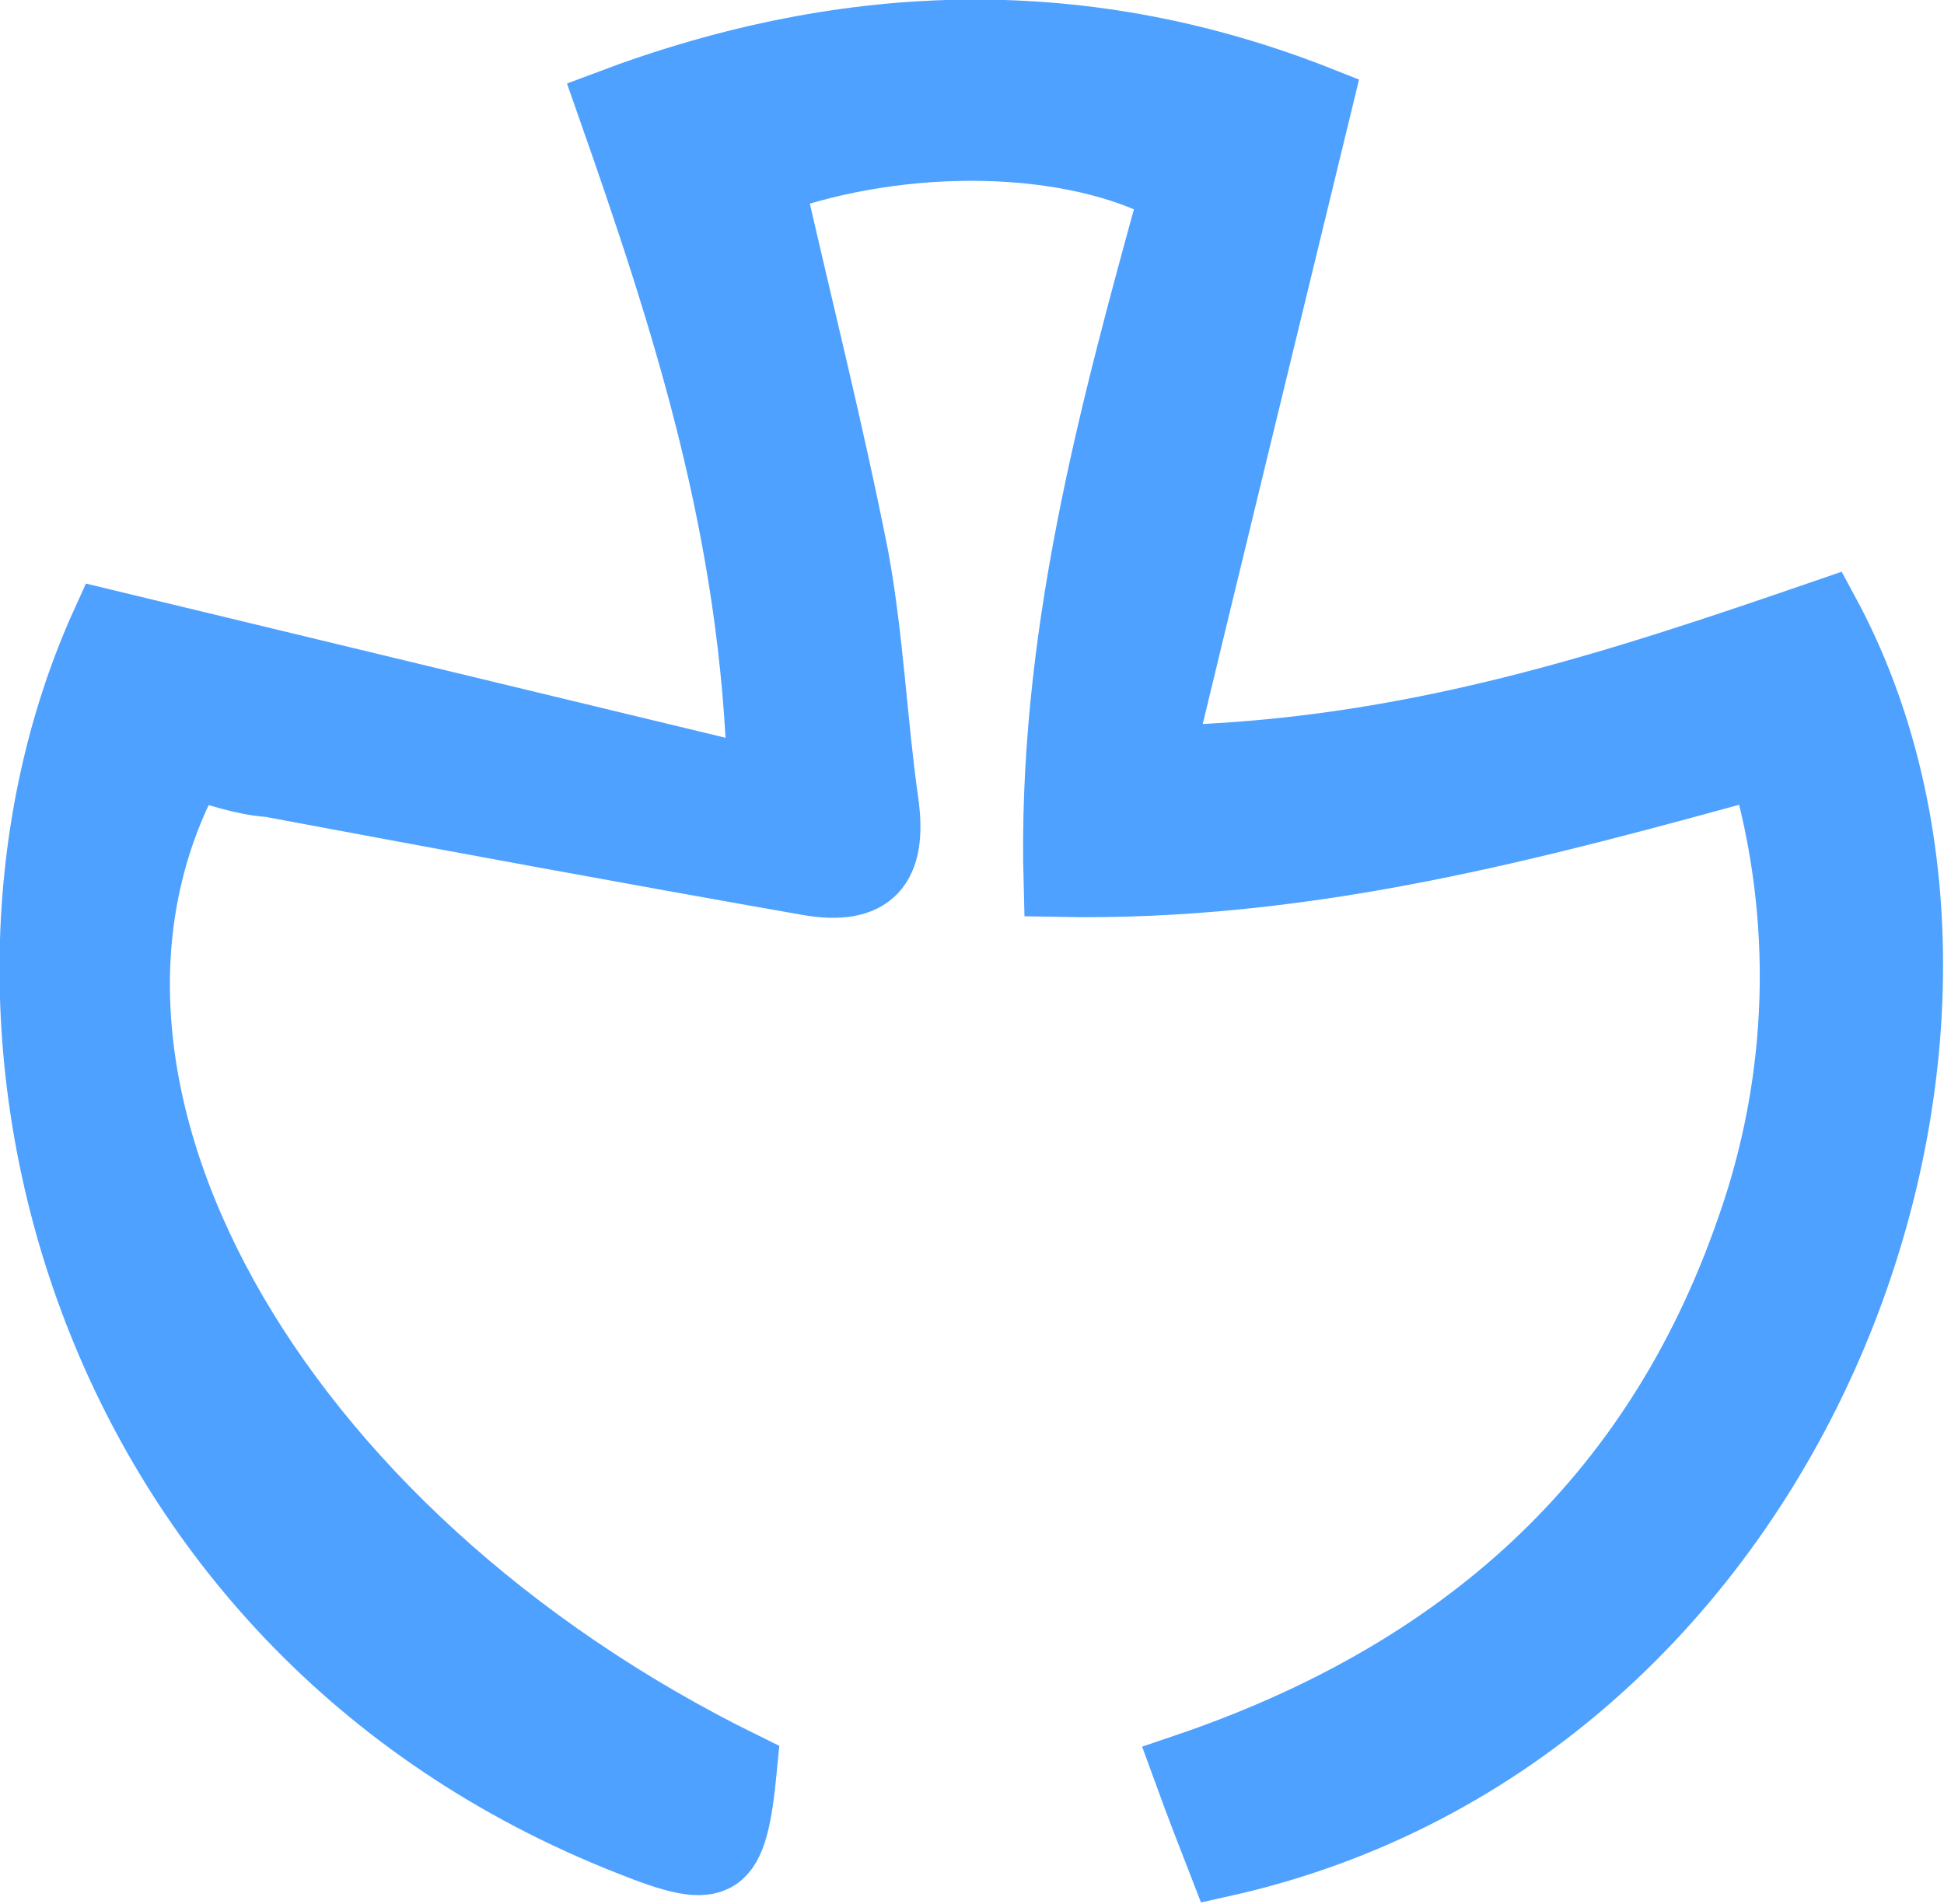 <?xml version="1.0" encoding="utf-8"?>
<!-- Generator: Adobe Illustrator 25.4.6, SVG Export Plug-In . SVG Version: 6.00 Build 0)  -->
<svg version="1.1" id="Layer_1" xmlns="http://www.w3.org/2000/svg" xmlns:xlink="http://www.w3.org/1999/xlink" x="0px" y="0px"
	 viewBox="0 0 116.8 114.4" style="enable-background:new 0 0 116.8 114.4;" xml:space="preserve">
<style type="text/css">
	.st0{fill:#4EA1FF;stroke:#4EA1FF;stroke-width:4;stroke-miterlimit:10;}
</style>
<g id="Layer_2_00000134247701635885422930000016850335949311869626_">
	<g id="Layer_1-2">
		<path class="st0" d="M73.4,112c-0.7-1.8-1.4-3.6-2.2-5.8c16.5-5.6,28.2-15.9,33.9-32.3c3.2-9,3.5-18.8,0.8-28
			c-13.8,3.8-27.4,7.5-42.4,7.2c-0.4-14.6,3.3-28.2,7-41.6c-6-3.3-16.1-3.5-24.2-0.6c1.7,7.5,3.6,15,5.1,22.6
			c0.9,4.9,1.1,9.9,1.8,14.8c0.5,3.7-0.8,5.4-4.7,4.7c-10.8-1.9-21.6-3.9-32.3-5.9C14.6,47,13,46.4,11.5,46
			c-10.4,19,4.7,46.1,33.2,60.1c-0.6,6.3-1.4,6.8-6.9,4.6C4.8,97.7-4.6,61.4,6.3,37.4l39.4,9.5c-0.4-15-4.5-27.6-9.1-40.7
			C51.2,0.7,65.4,0.5,79.3,6c-3.2,13.2-6.3,25.9-9.6,39.6c15-0.3,27.5-4.5,40-8.8C123.4,62.1,108.5,104.2,73.4,112z"/>
	</g>
</g>
</svg>
